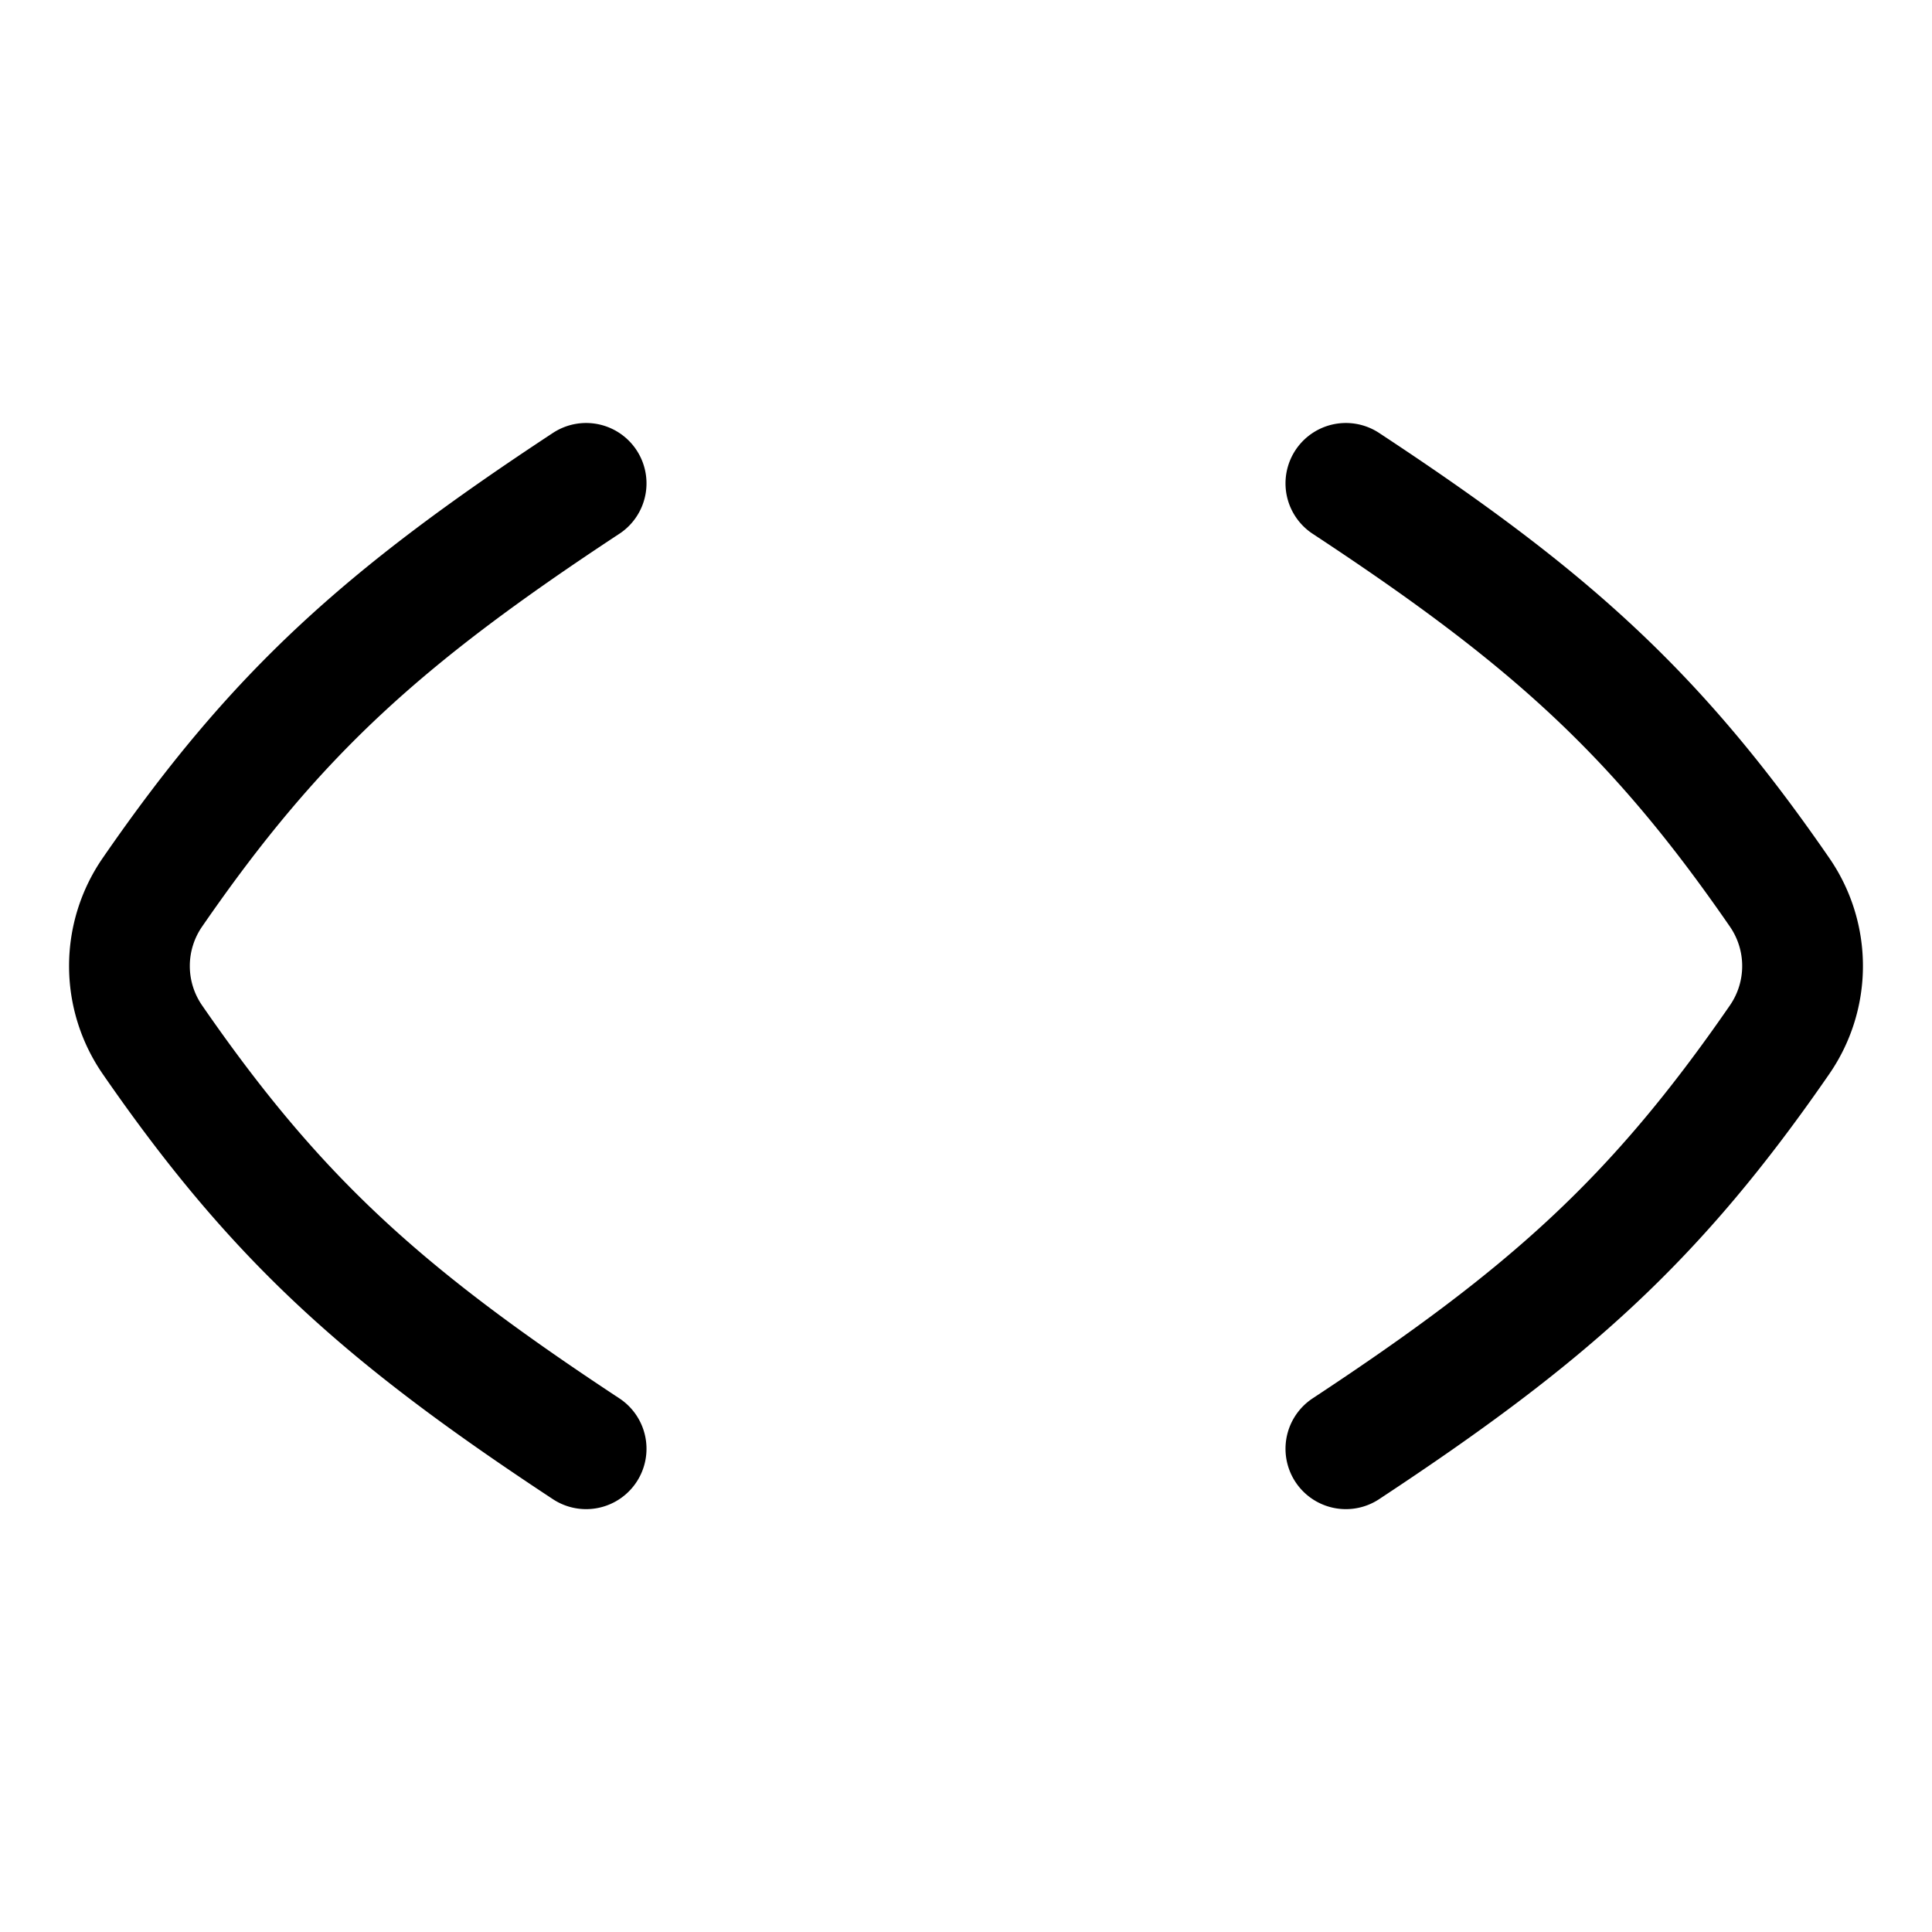<svg fill="none" xmlns="http://www.w3.org/2000/svg" viewBox="0 0 16 16"><path d="M4.854 11.998C3.18 10.895 2.293 10.103 1.262 8.61a1.074 1.074 0 010-1.22c1.03-1.494 1.92-2.286 3.592-3.387M11.146 11.998c1.673-1.103 2.561-1.894 3.592-3.388a1.074 1.074 0 000-1.22c-1.03-1.494-1.92-2.286-3.592-3.387" stroke="currentColor" stroke-linecap="round" stroke-linejoin="round"/></svg>